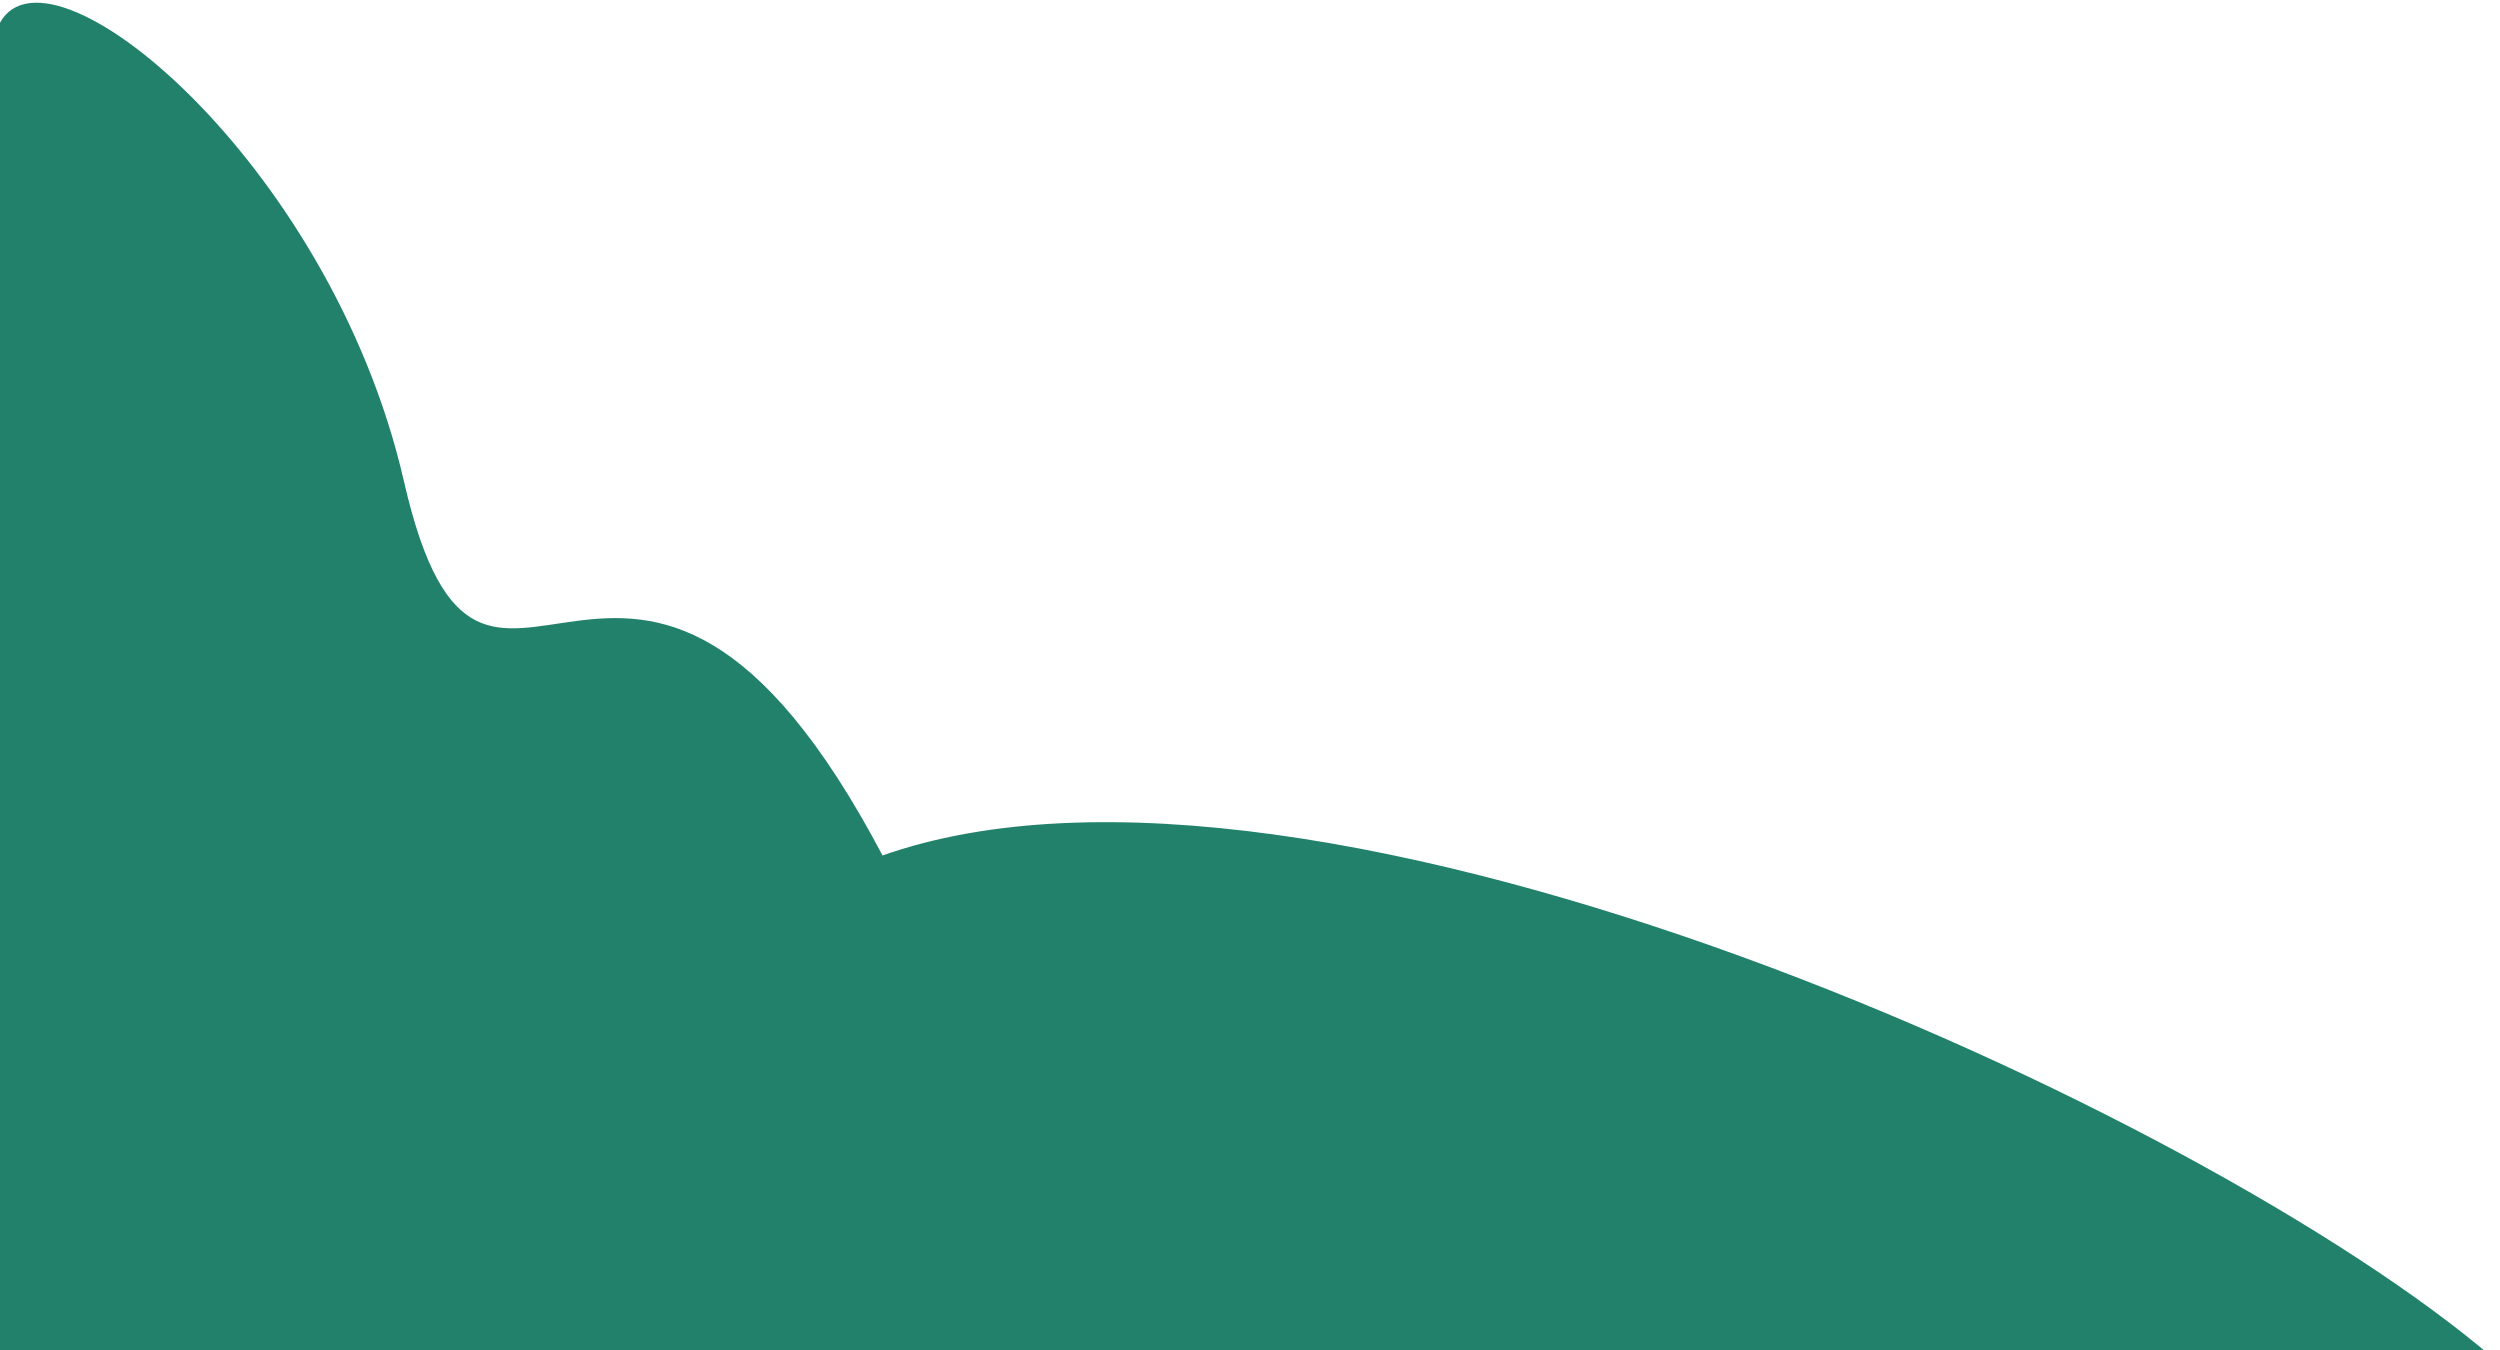 <svg width="461" height="249" viewBox="0 0 461 249" fill="none" xmlns="http://www.w3.org/2000/svg">
<path d="M74 88.867C60.405 29.5 7.333 -13.133 0 5.367V250.867H459.5C406.5 205.367 242 129.866 162.5 158.366C116 69.866 89 154.366 74 88.867Z" fill="#22816A" stroke="#22816A"/>
</svg>
